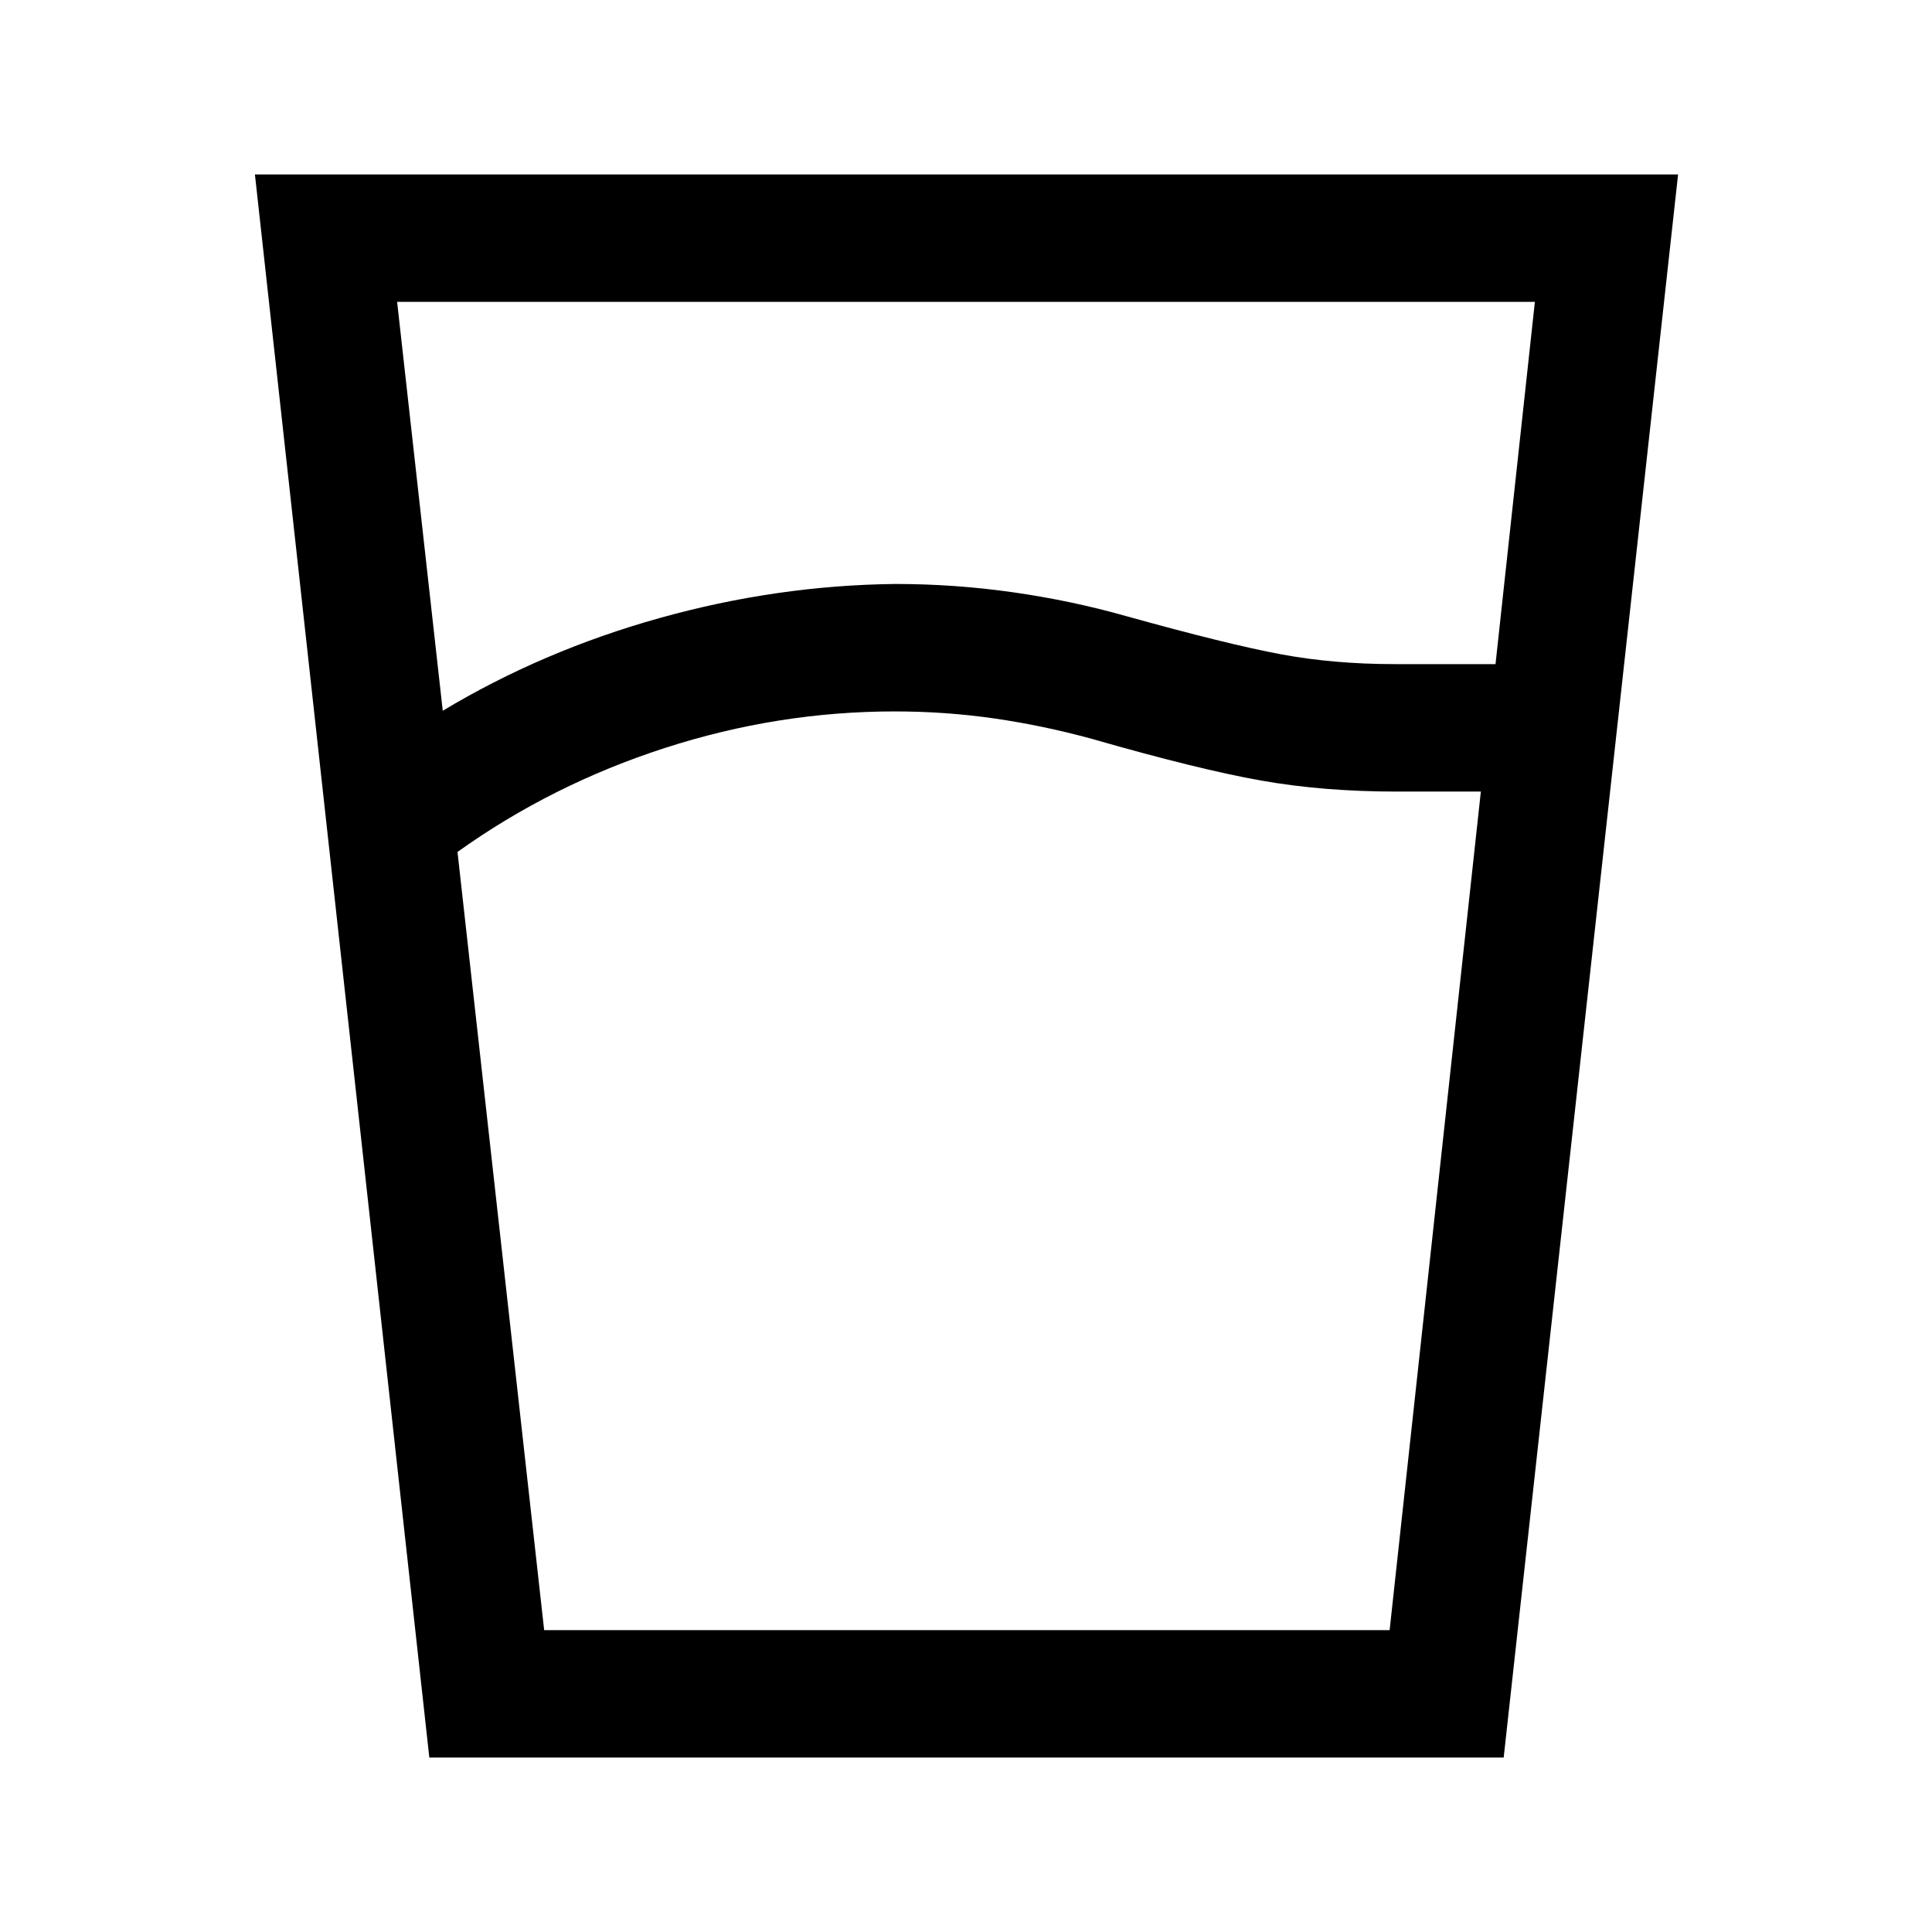 <svg xmlns="http://www.w3.org/2000/svg" height="40" viewBox="0 -960 960 960" width="40"><path d="M444.58-606.5q-58.03 0-114.22 18.17-56.19 18.16-103.03 51.66L270.39-150H690.5l45.33-416.67H694q-36.5 0-67.5-5.5t-83.83-20.66q-24.34-6.67-48.59-10.17-24.25-3.5-49.5-3.5ZM220-606.83q49.67-29.84 107.83-46.09 58.17-16.25 117-16.91 29.62 0 58.73 4.16 29.11 4.17 56.11 11.84 50.33 14 76.66 18.91 26.34 4.92 56.84 4.92h49.94l19.56-180H197.33L220-606.83Zm-6.67 520.16-86.66-786.66h707.16L747.17-86.67H213.33ZM444.57-150H690.5h-420 174.07Z"/></svg>